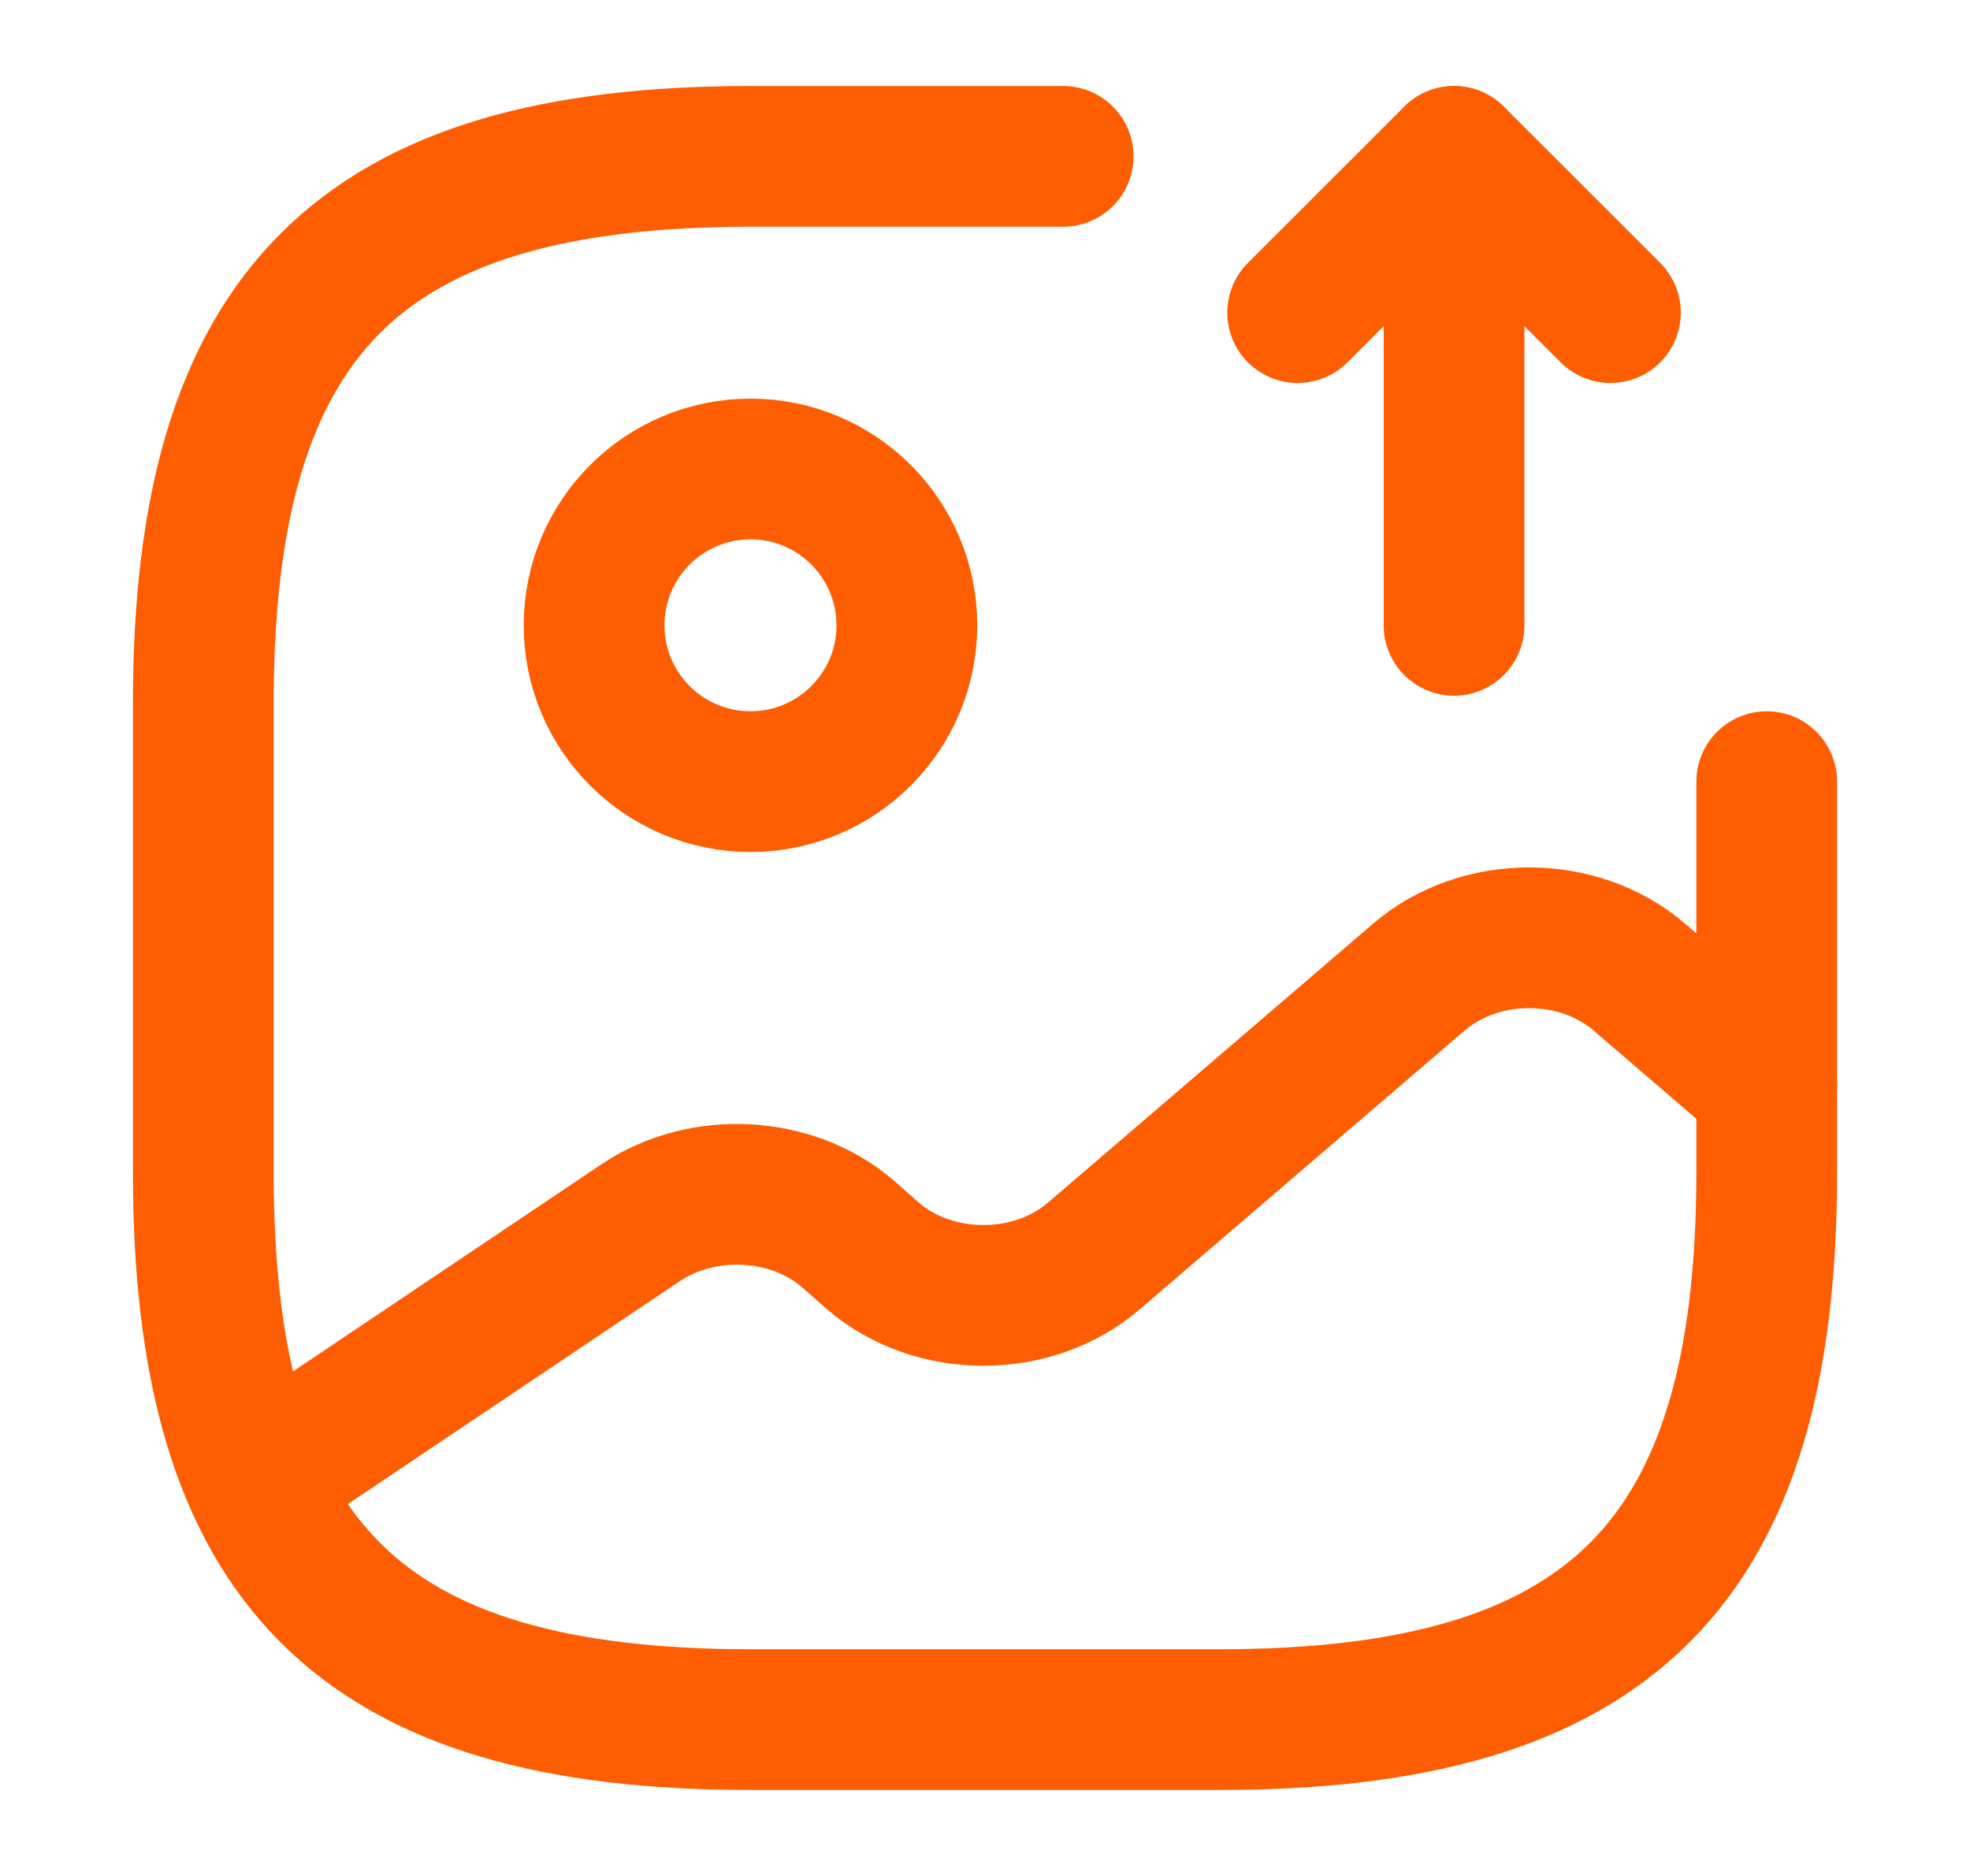 <svg width="21" height="20" viewBox="0 0 21 20" fill="none" xmlns="http://www.w3.org/2000/svg">
<g id="vuesax/linear/gallery-export">
<g id="gallery-export">
<path id="Vector" d="M8 8.333C8.92 8.333 9.667 7.587 9.667 6.667C9.667 5.746 8.92 5 8 5C7.08 5 6.333 5.746 6.333 6.667C6.333 7.587 7.08 8.333 8 8.333Z" stroke="#FF5D01" stroke-width="1.5" stroke-linecap="round" stroke-linejoin="round"/>
<path id="Vector_2" d="M11.333 1.667H8C3.833 1.667 2.167 3.333 2.167 7.5V12.5C2.167 16.667 3.833 18.333 8 18.333H13C17.167 18.333 18.833 16.667 18.833 12.5V8.333" stroke="#FF5D01" stroke-width="1.5" stroke-linecap="round" stroke-linejoin="round"/>
<path id="Vector_3" d="M15.5 6.667V1.667L17.167 3.333" stroke="#FF5D01" stroke-width="1.5" stroke-linecap="round" stroke-linejoin="round"/>
<path id="Vector_4" d="M15.5 1.667L13.833 3.333" stroke="#FF5D01" stroke-width="1.5" stroke-linecap="round" stroke-linejoin="round"/>
<path id="Vector_5" d="M2.725 15.792L6.833 13.033C7.492 12.592 8.442 12.642 9.033 13.15L9.308 13.392C9.958 13.95 11.008 13.95 11.658 13.392L15.125 10.417C15.775 9.858 16.825 9.858 17.475 10.417L18.833 11.583" stroke="#FF5D01" stroke-width="1.5" stroke-linecap="round" stroke-linejoin="round"/>
</g>
</g>
</svg>
